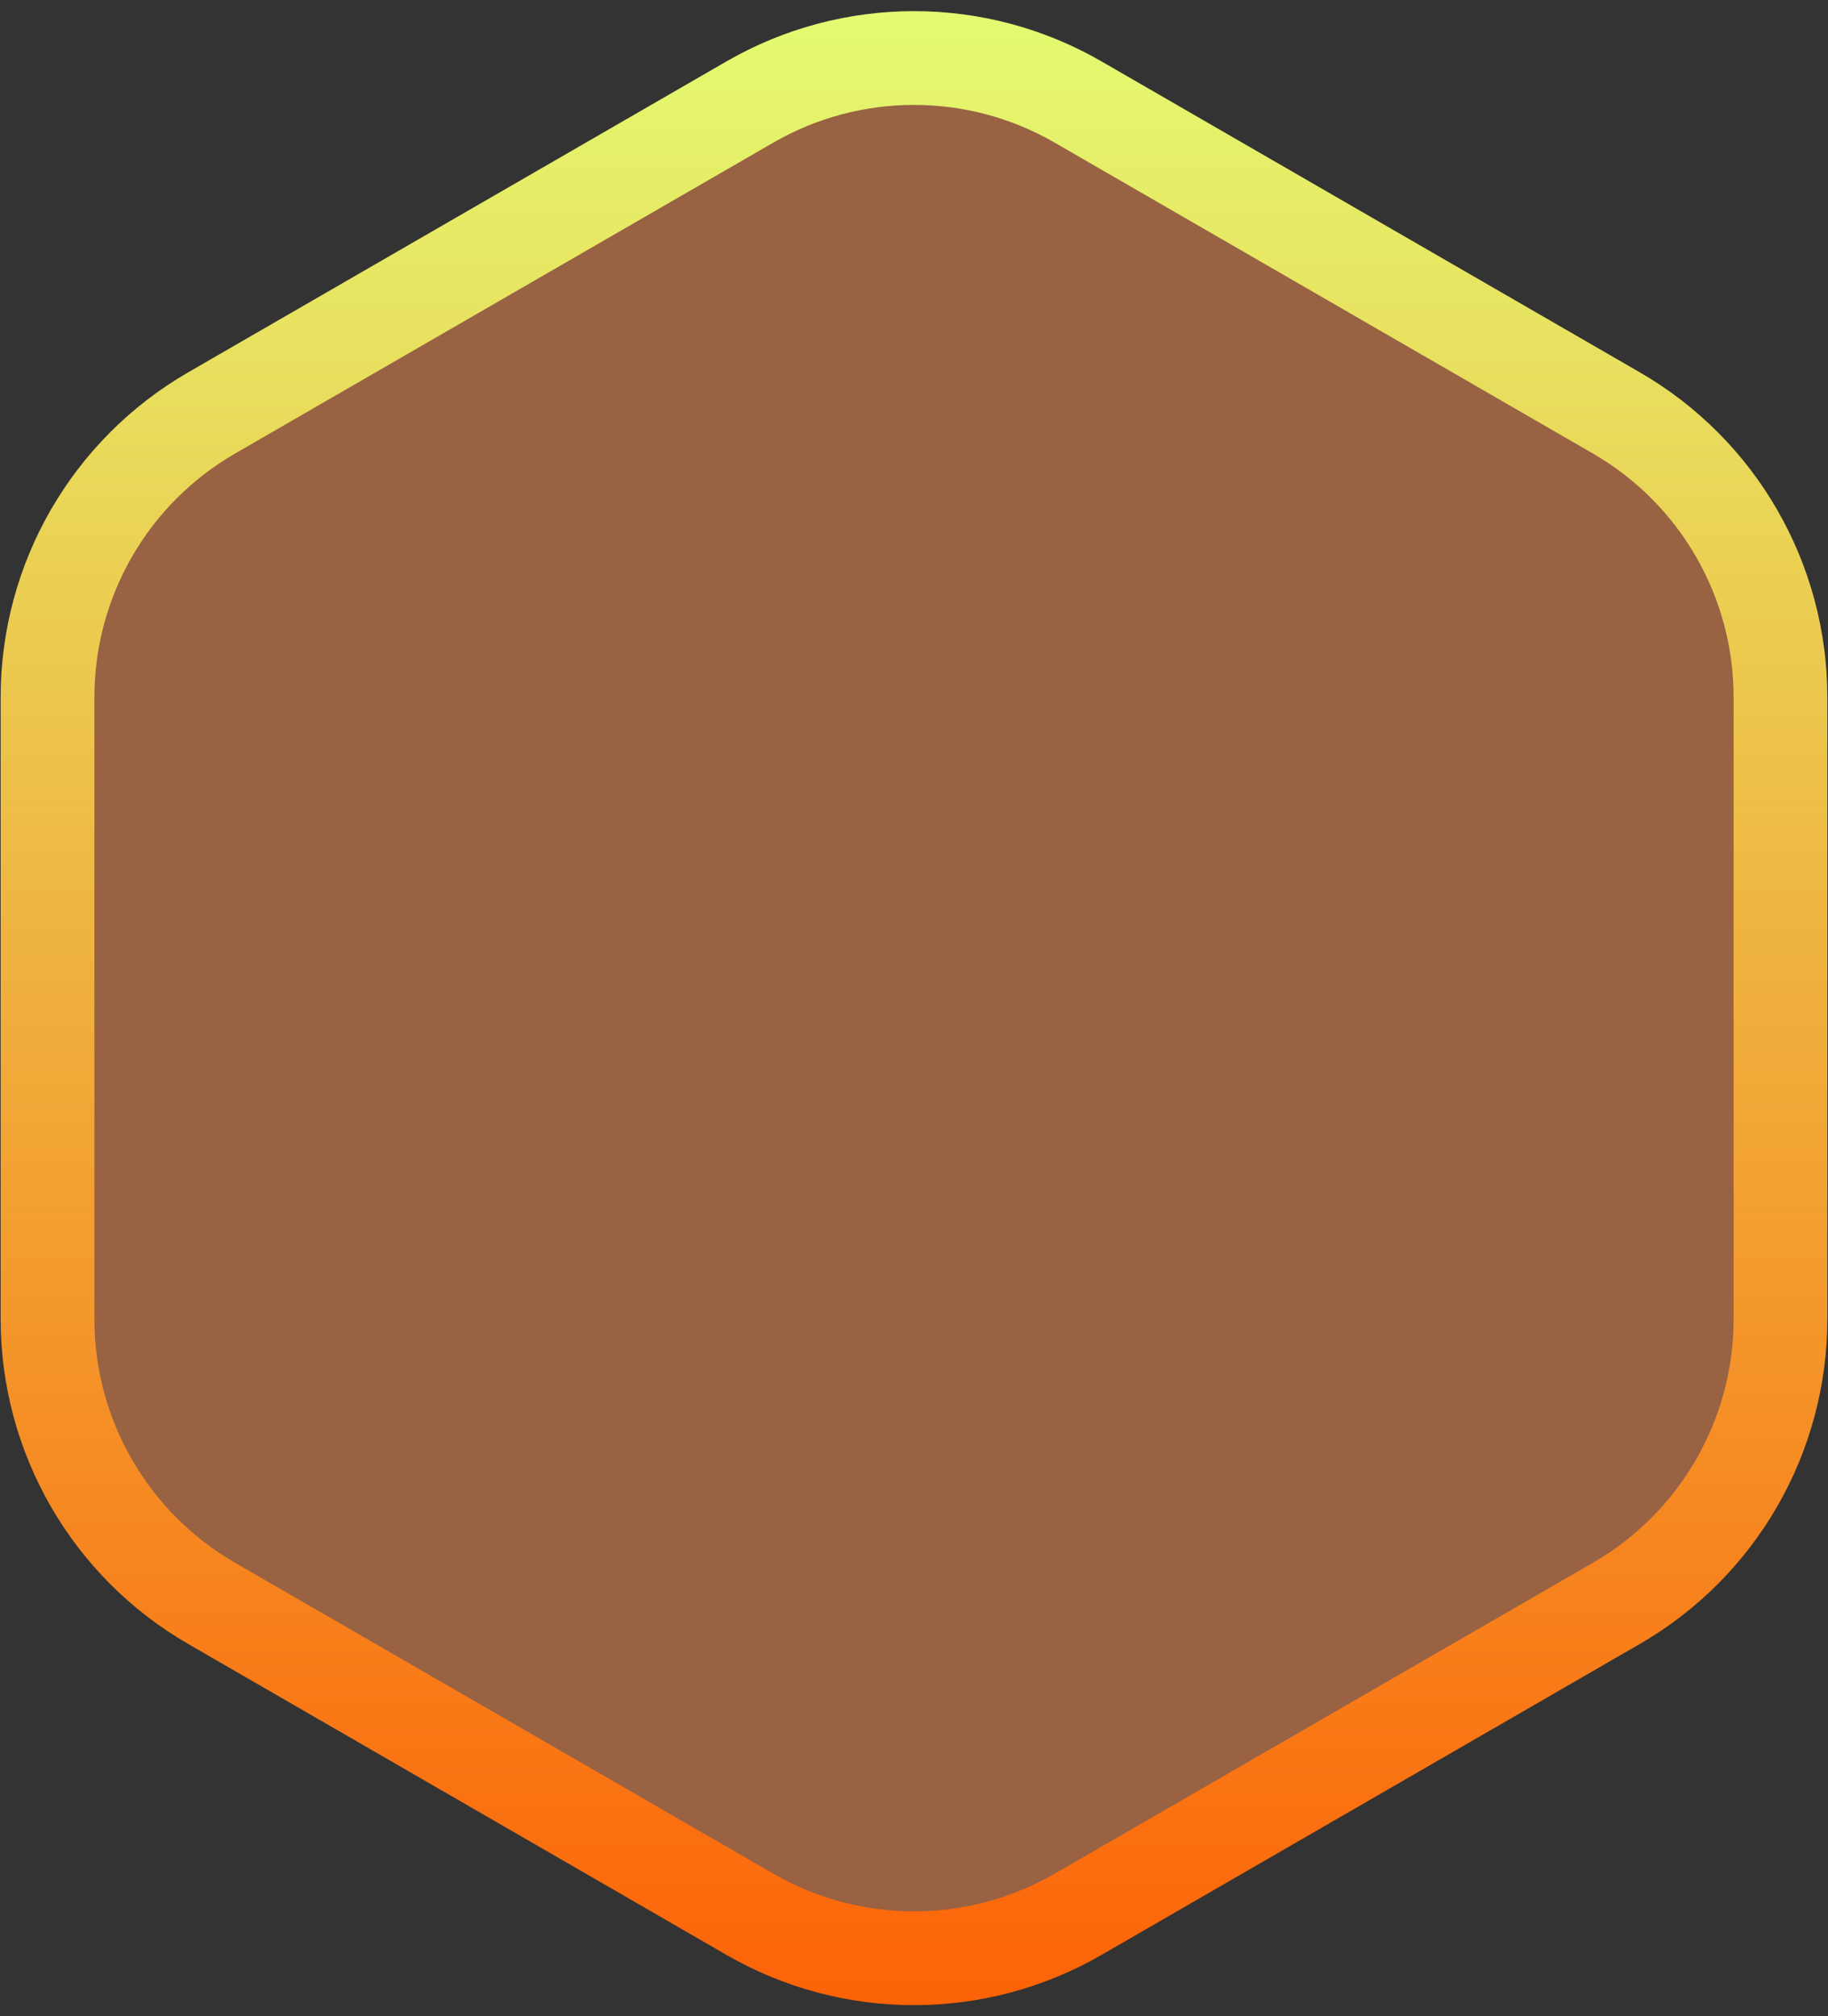 <svg width="39" height="43" viewBox="0 0 39 43" fill="none" xmlns="http://www.w3.org/2000/svg">
<rect x="0" y="0" width="39" height="43" fill="#333333" stroke="none"/>
<path d="M23 2.175L34.486 8.807C36.651 10.057 37.986 12.368 37.986 14.869V28.131C37.986 30.632 36.651 32.943 34.486 34.193L23 40.825C20.834 42.075 18.166 42.075 16 40.825L4.514 34.193C2.349 32.943 1.014 30.632 1.014 28.131V14.869C1.014 12.368 2.349 10.057 4.514 8.807L16 2.175C18.166 0.925 20.834 0.925 23 2.175Z" fill="#986243" stroke="url(#paint0_linear_519_422)" stroke-width="2"/>
<defs>
<linearGradient id="paint0_linear_519_422" x1="19.5" y1="-1" x2="19.5" y2="44" gradientUnits="userSpaceOnUse">
<stop stop-color="#E3FF74"/>
<stop offset="1" stop-color="#FD5E04"/>
</linearGradient>
</defs>
</svg>
